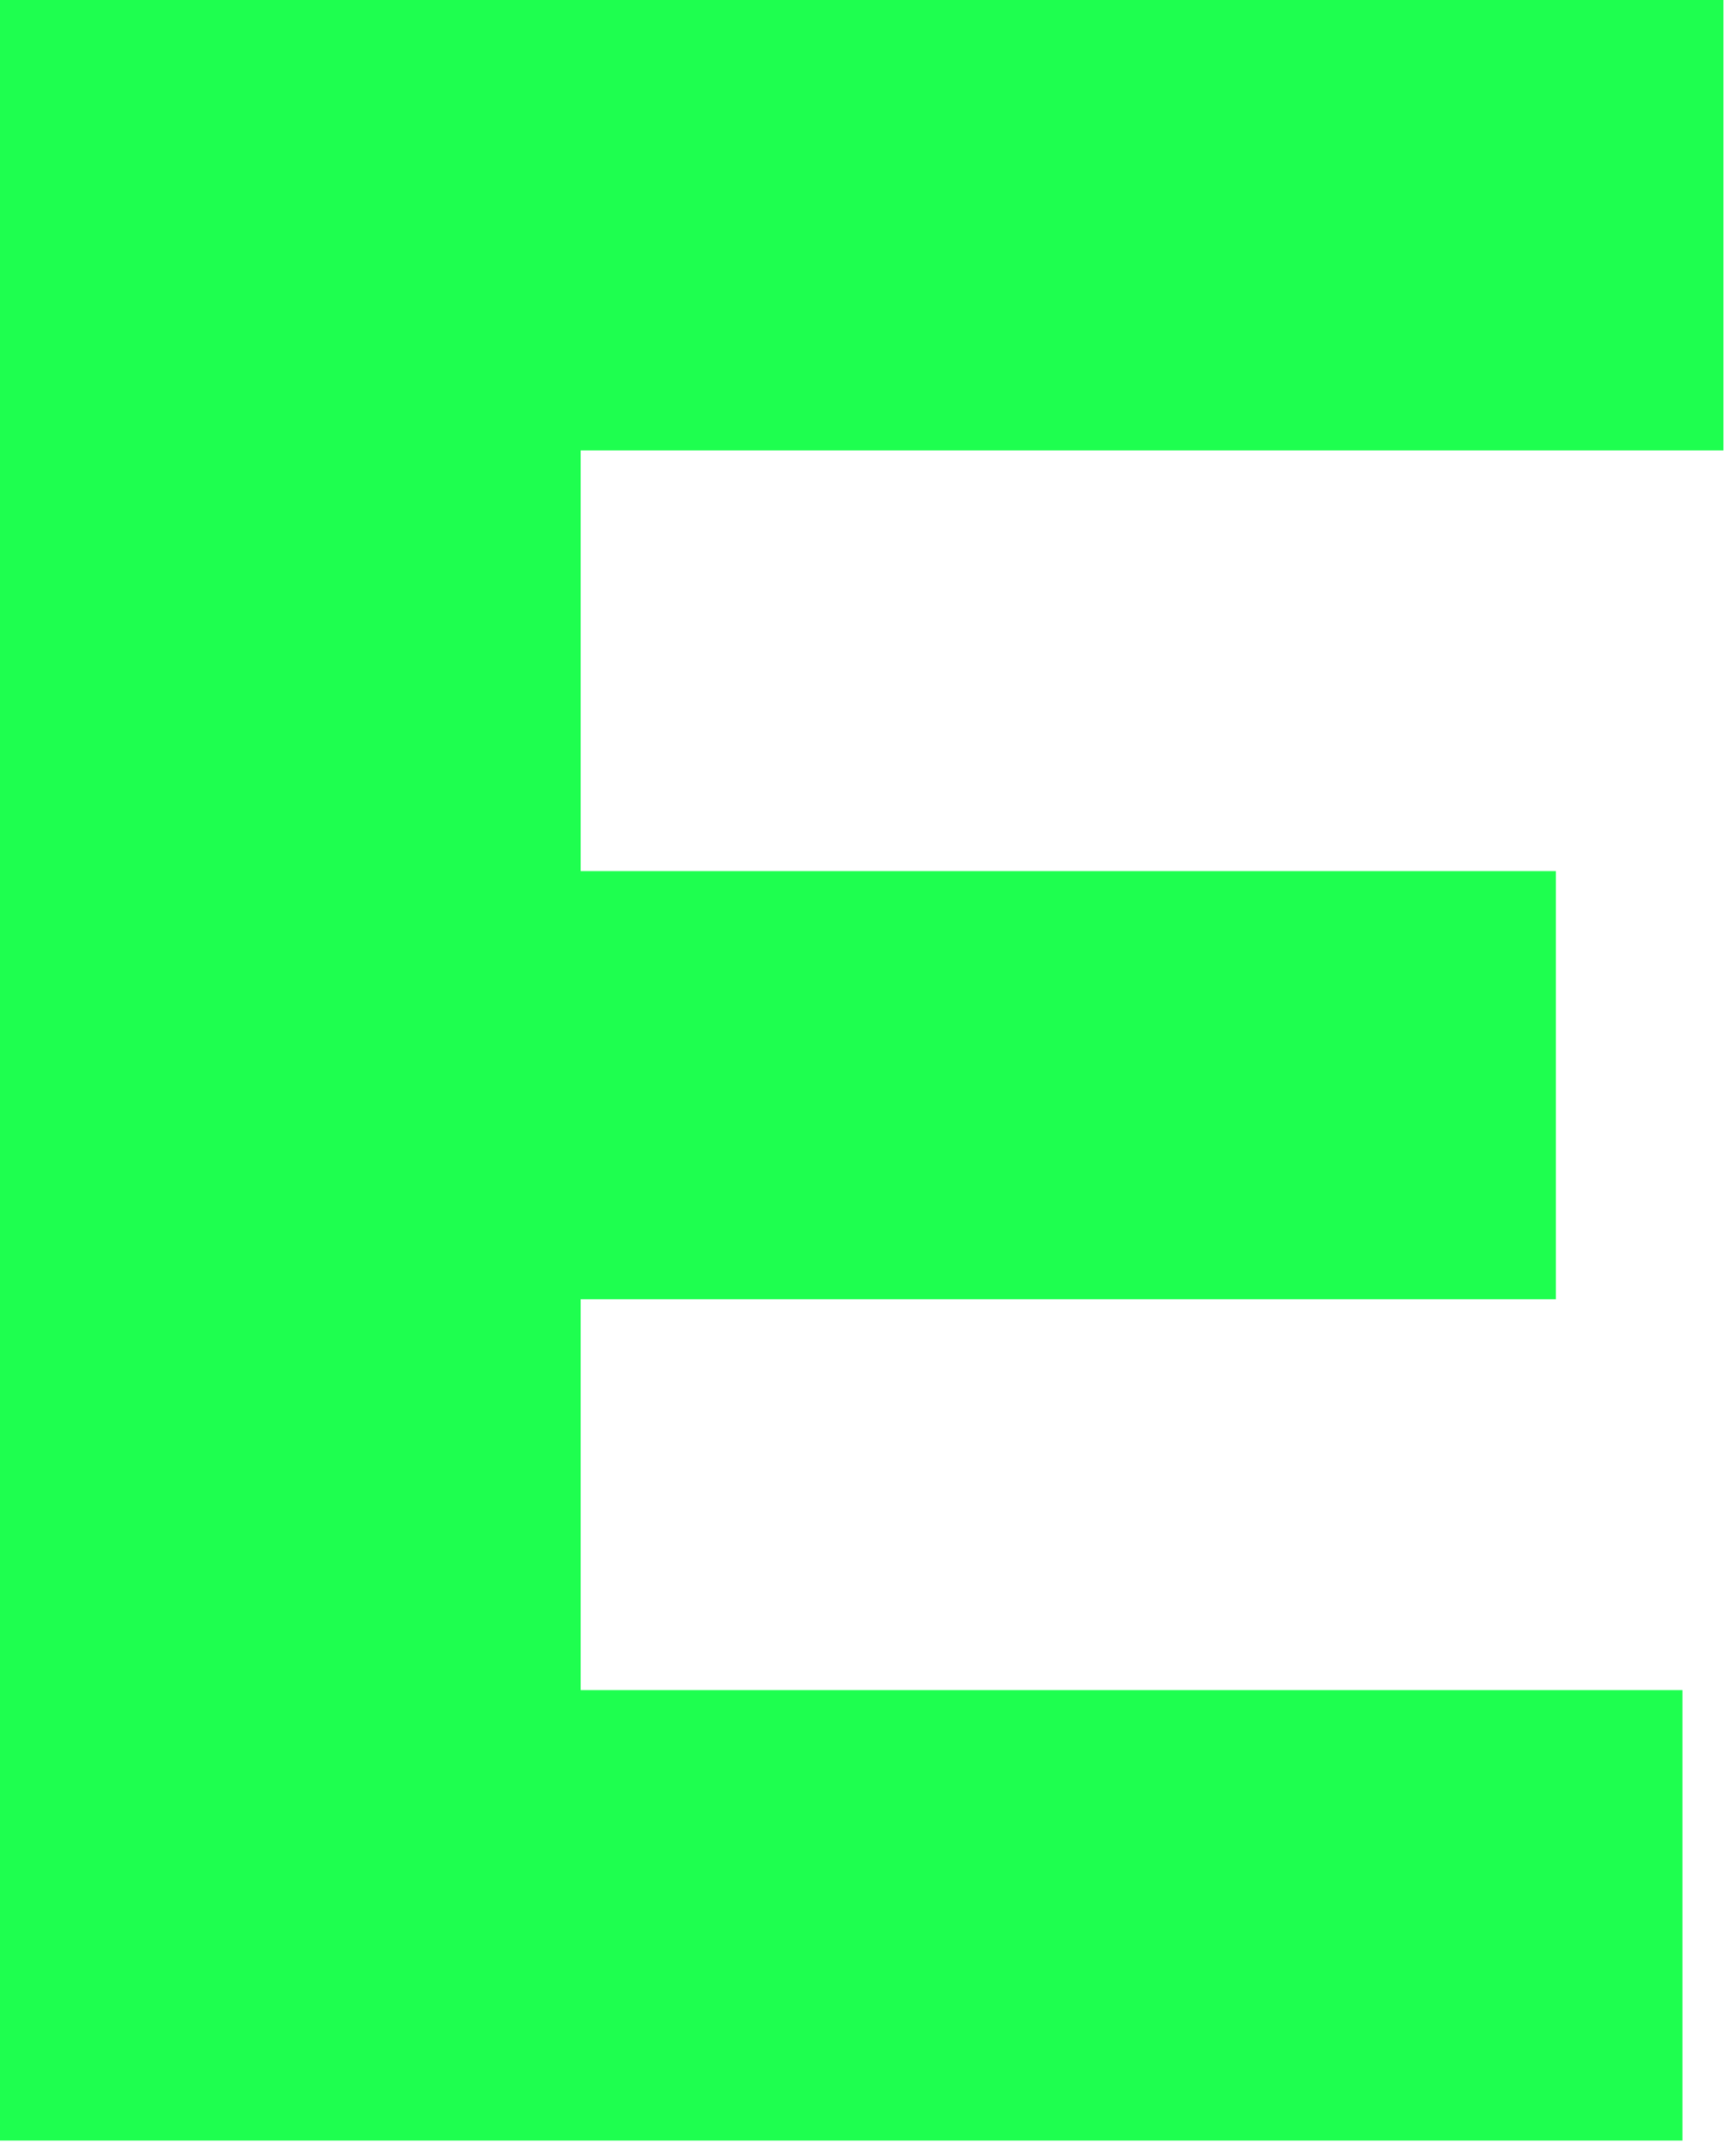 <svg width="87" height="108" viewBox="0 0 87 108" fill="none" xmlns="http://www.w3.org/2000/svg">
<path d="M26.116 65.103H77.974V43.651H26.116V65.103ZM29.101 22.571H86.368V0H0V107.261H84.317V84.689H29.101V22.571Z" fill="#1EFF4F"/>
</svg>

